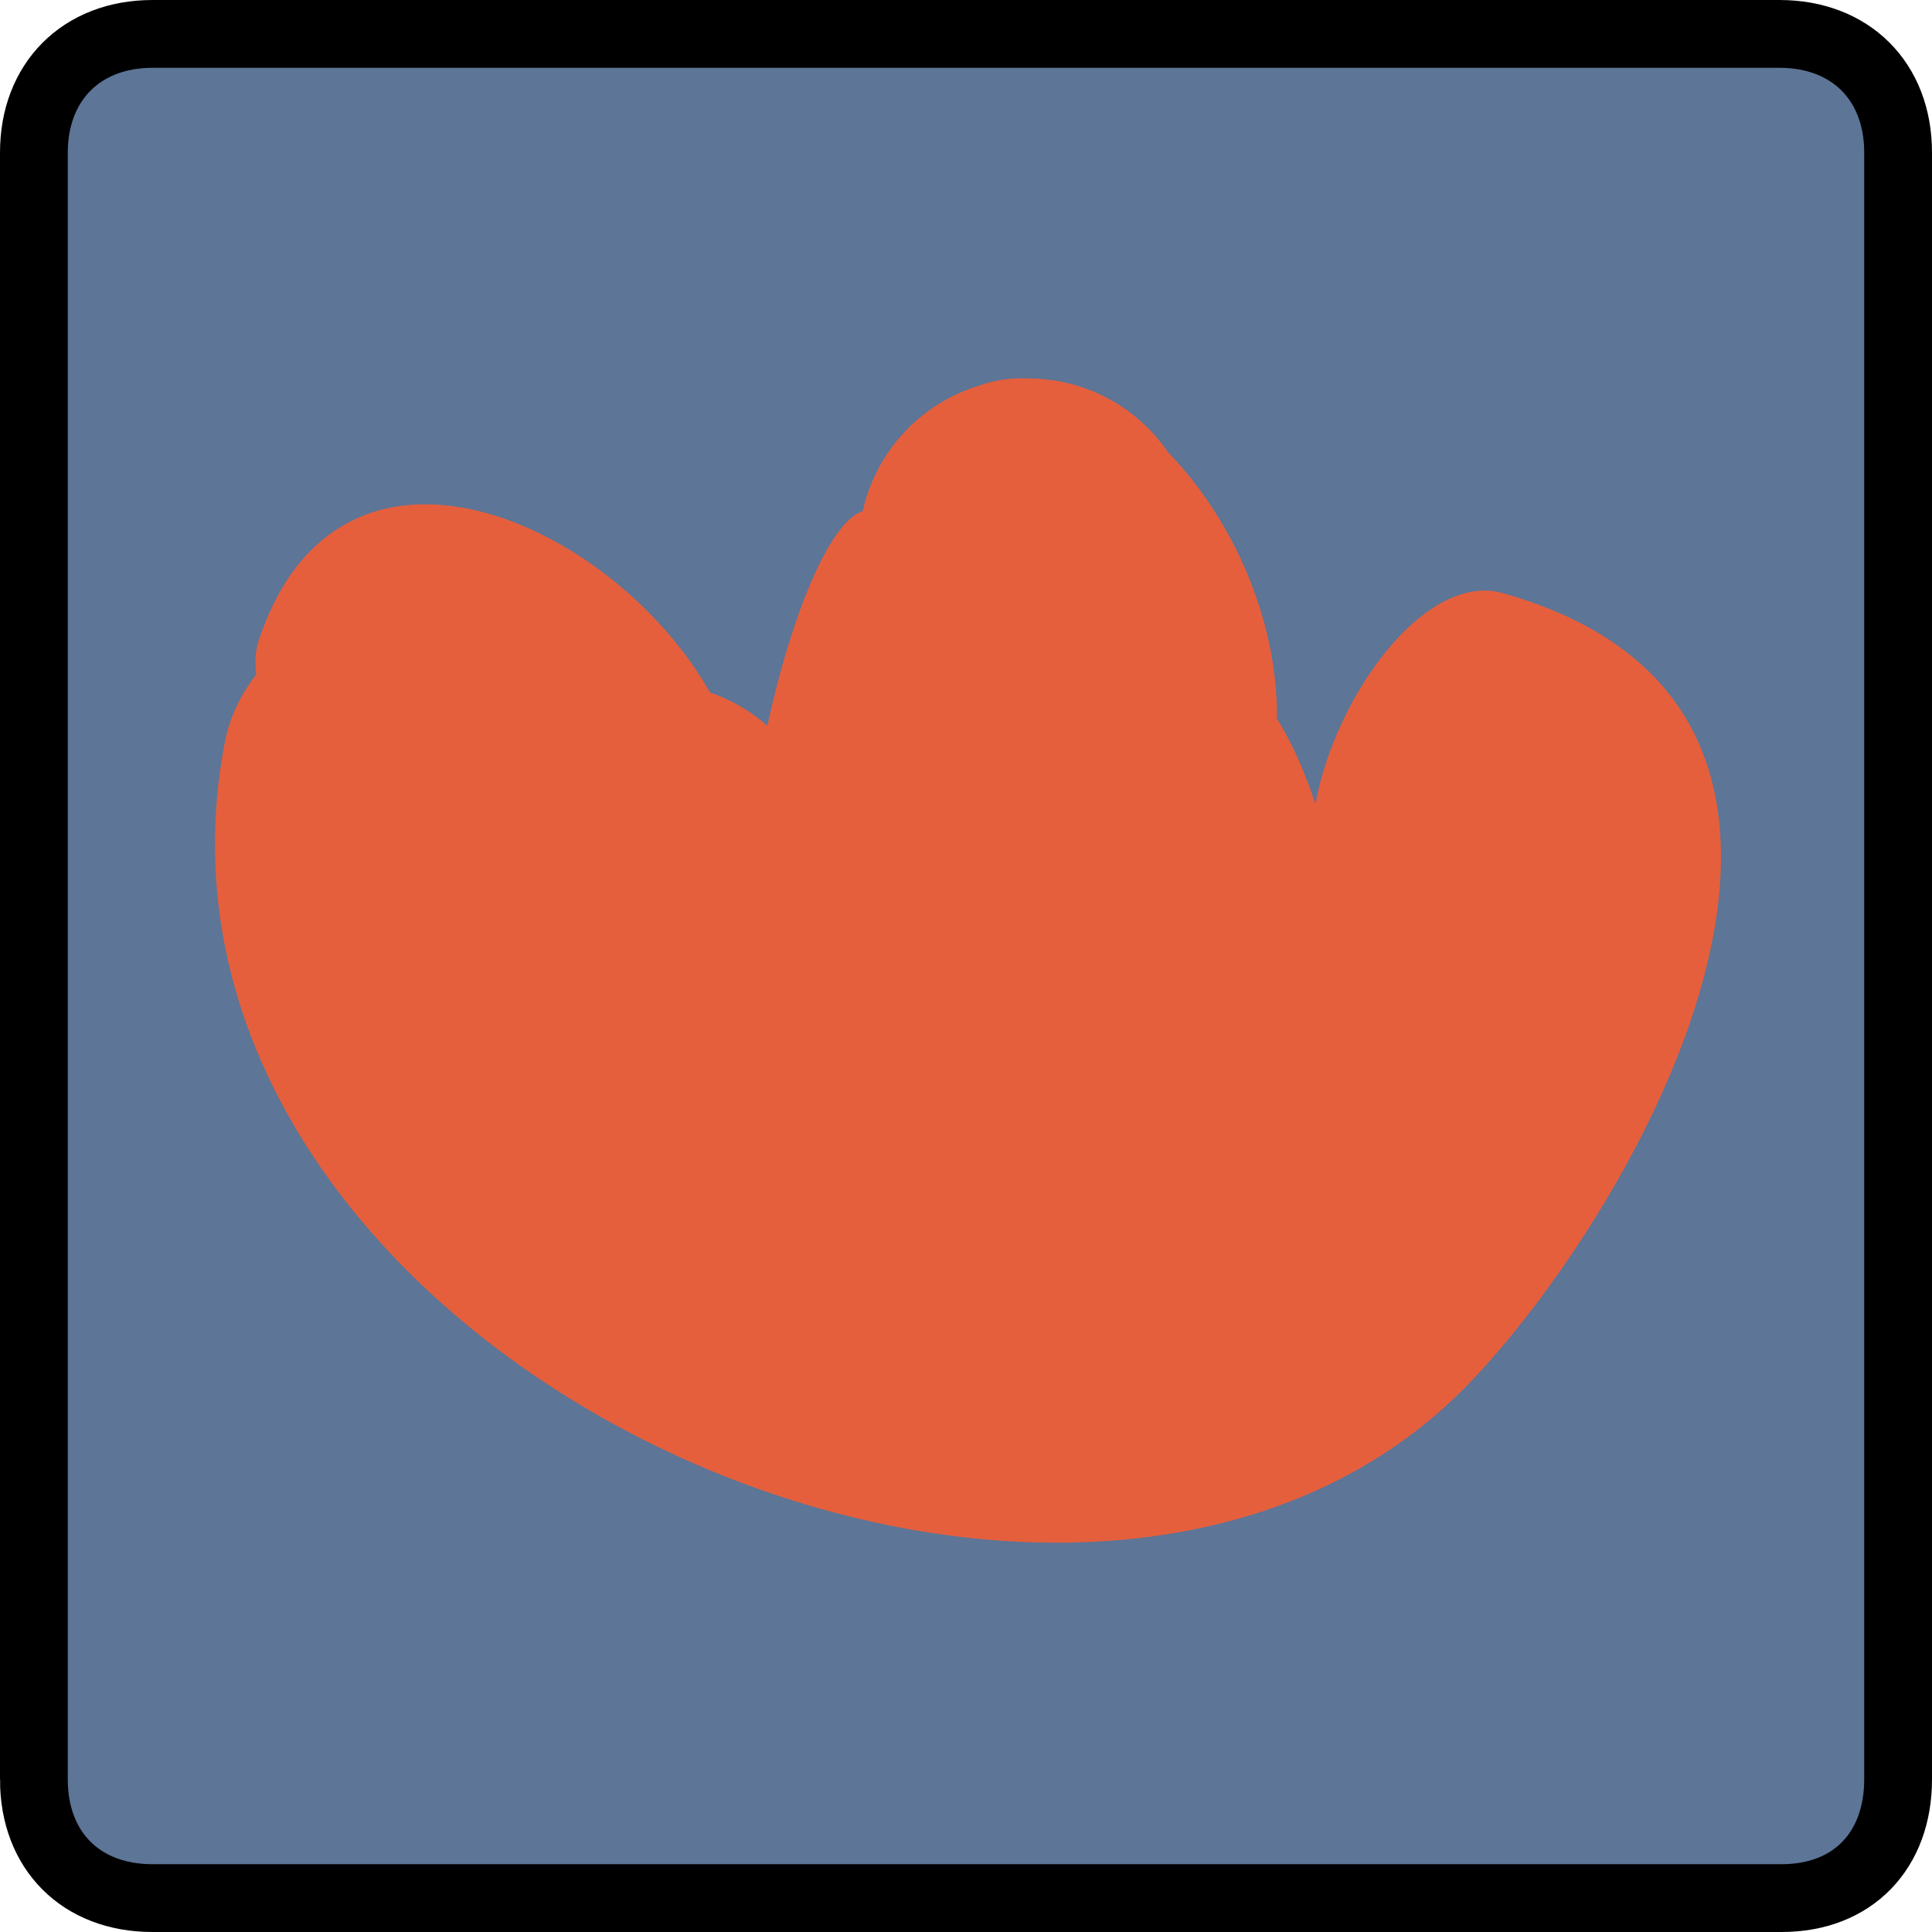 <svg version="1.1" xmlns="http://www.w3.org/2000/svg" xmlns:xlink="http://www.w3.org/1999/xlink" width="28.5" height="28.5" viewBox="0,0,28.5,28.5"><g transform="translate(-225.75,-165.75)"><g data-paper-data="{&quot;isPaintingLayer&quot;:true}" fill-rule="nonzero" stroke-linecap="butt" stroke-linejoin="miter" stroke-miterlimit="10" stroke-dasharray="" stroke-dashoffset="0" style="mix-blend-mode: normal"><path d="M226.25,192v-24c0,-1.04 0.698,-1.75 1.75,-1.75h24c1.045,0 1.75,0.696 1.75,1.75v24c0,1.048 -0.667,1.75 -1.719,1.75h-24.031c-1.055,0 -1.75,-0.698 -1.75,-1.75z" fill="#5d7596" stroke="#000000" stroke-width="1"/><path d="M238.437,173.307l0.04,-0.02c0.196,-0.879 0.854,-1.584 1.707,-1.845c0.234,-0.086 0.477,-0.12 0.722,-0.109c0.004,-0 0.007,-0 0.011,-0c0.857,0 1.614,0.431 2.064,1.089c0.935,0.963 1.619,2.442 1.606,3.928c0.223,0.36 0.414,0.789 0.568,1.26c0.291,-1.598 1.621,-3.431 2.762,-3.111c6.089,1.712 2.138,8.858 -0.436,11.596c-5.78,6.149 -20.165,-0.357 -18.413,-9.403c0.069,-0.359 0.233,-0.695 0.461,-0.992c-0.022,-0.186 -0.011,-0.357 0.039,-0.508c1.194,-3.582 5.227,-1.753 6.655,0.773c0.315,0.107 0.603,0.276 0.847,0.492c0.35,-1.632 0.911,-2.961 1.367,-3.151z" fill-opacity="0.961" fill="#eb5f3b" stroke="none" stroke-width="0.5"/></g></g></svg>